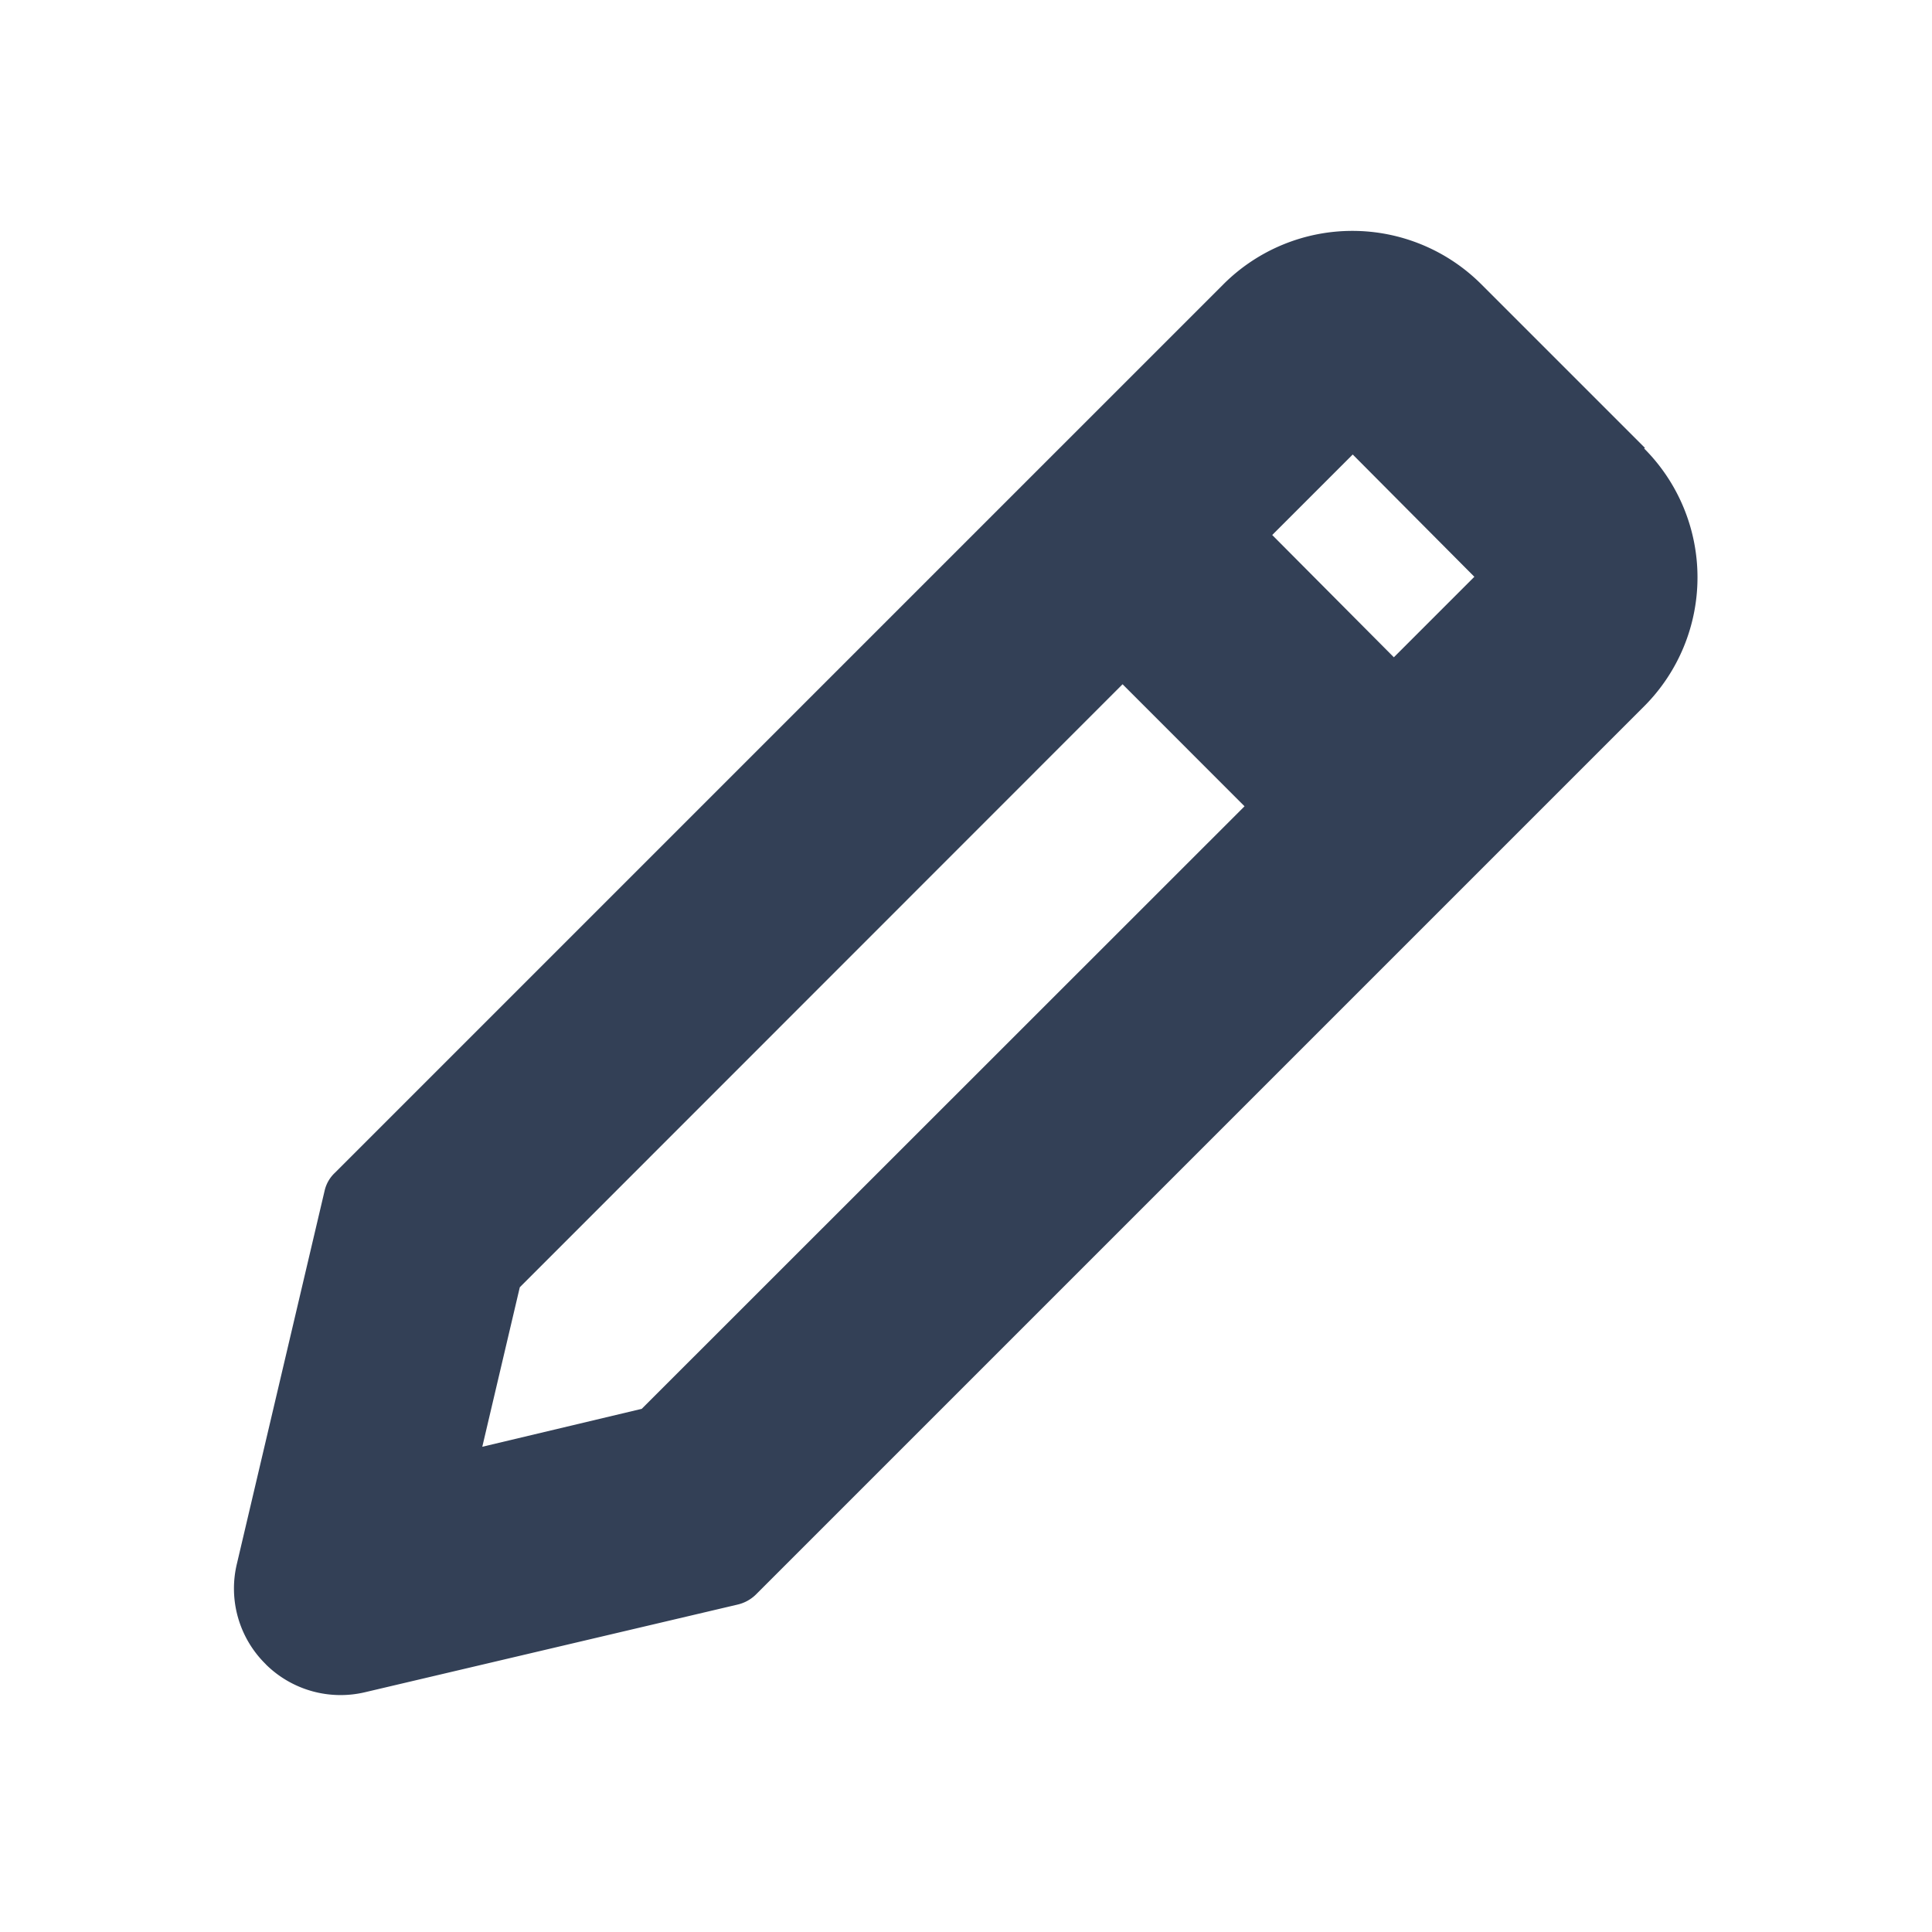 <svg width="24" height="24" viewBox="0 0 24 24" xmlns="http://www.w3.org/2000/svg">
    <g fill="none" fill-rule="evenodd">
        <path d="M0 0h24v24H0z"/>
        <path d="M20.434 5.564 18.4 3.53a2.266 2.266 0 0 0-3.201 0L4.169 14.56l-.01.01a.439.439 0 0 0-.125.215l-1.09 4.636c-.11.45.025.925.355 1.25l.007.008a1.32 1.32 0 0 0 1.23.342l4.625-1.088a.479.479 0 0 0 .229-.125L20.424 8.774a2.266 2.266 0 0 0 0-3.203l.01-.007zm-2.119 1.601-1 1-1.511-1.519 1-1 1.511 1.519zM5.991 17.973l.466-1.982L13.945 8.5l1.515 1.516-7.488 7.485-1.98.471z" fill="#334056" fill-rule="nonzero"/>
    </g>
</svg>
